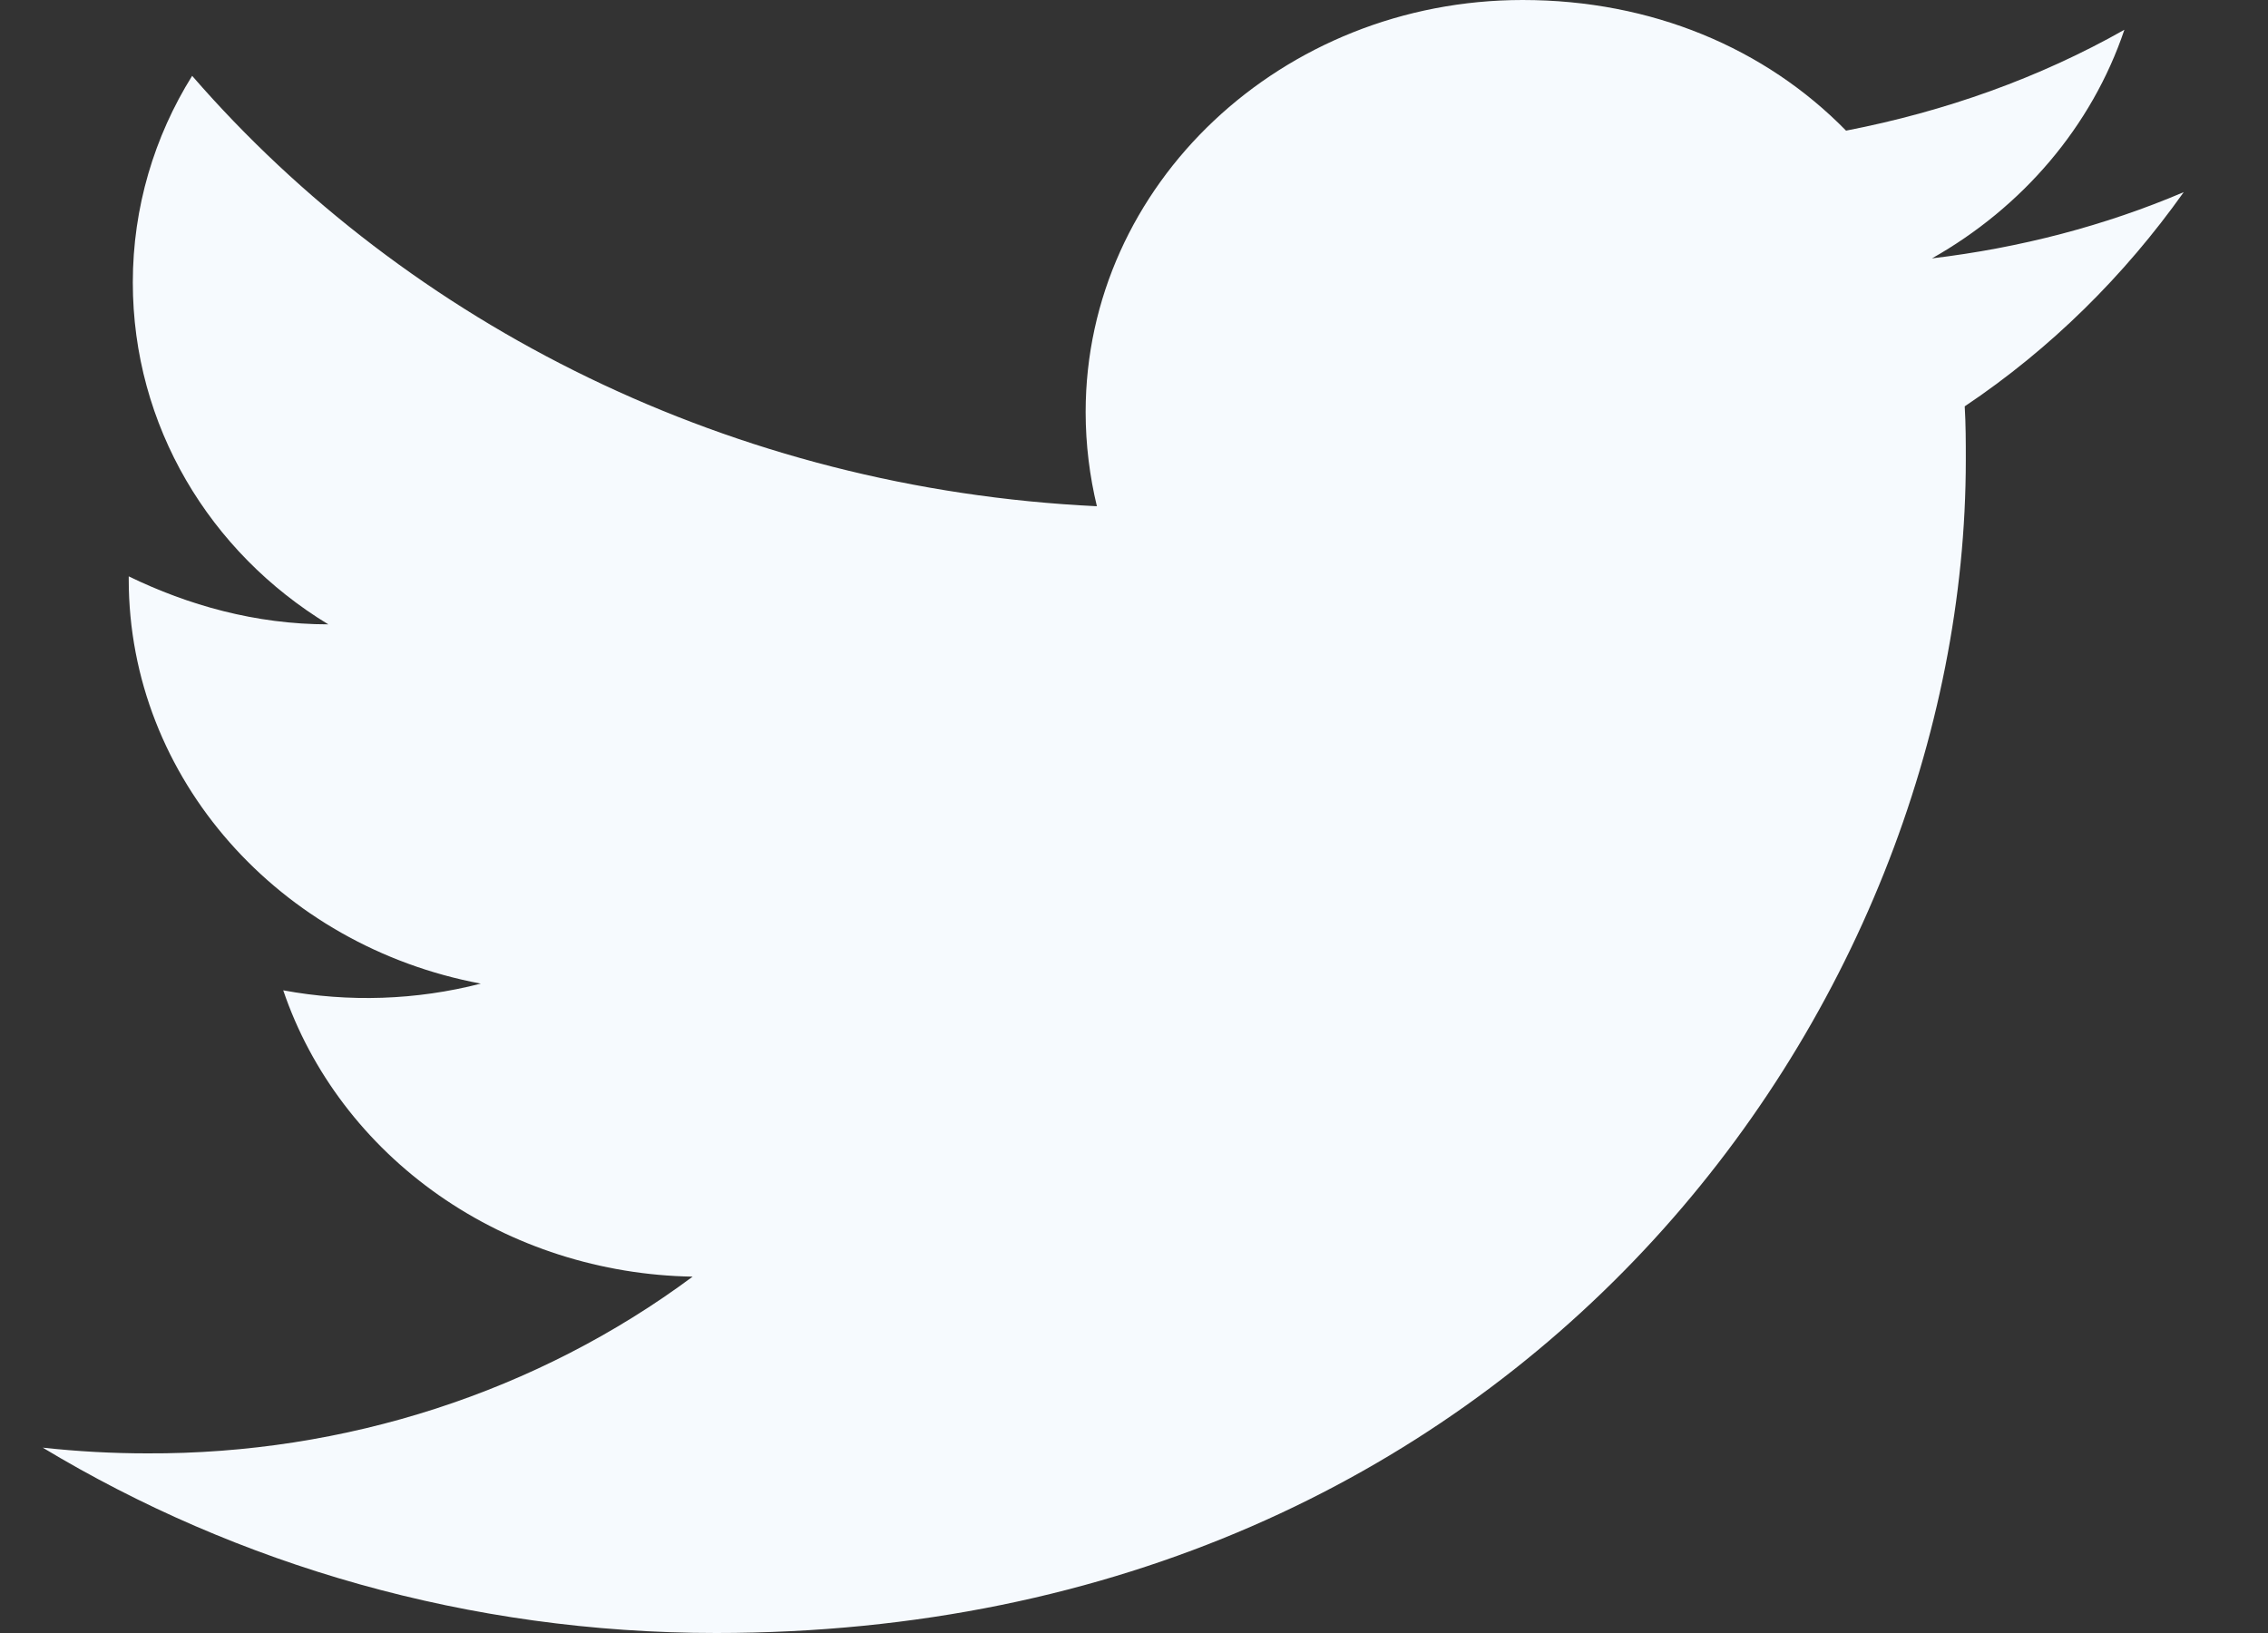 <svg width="25" height="18" viewBox="0 0 25 18" fill="none" xmlns="http://www.w3.org/2000/svg">
<rect x="0" y="0" width="25" height="18" fill="#333333" stroke="none"/>
<path d="M24.071 2.118C23.203 2.488 22.267 2.732 21.296 2.848C22.289 2.287 23.056 1.398 23.417 0.328C22.481 0.858 21.443 1.228 20.349 1.44C19.457 0.529 18.205 0 16.784 0C14.133 0 11.967 2.033 11.967 4.542C11.967 4.902 12.012 5.252 12.091 5.58C8.075 5.389 4.499 3.579 2.118 0.836C1.701 1.504 1.464 2.287 1.464 3.113C1.464 4.691 2.31 6.088 3.619 6.882C2.818 6.882 2.073 6.671 1.419 6.353V6.385C1.419 8.587 3.089 10.429 5.3 10.842C4.59 11.025 3.845 11.05 3.122 10.916C3.429 11.819 4.029 12.609 4.838 13.175C5.648 13.741 6.626 14.055 7.635 14.072C5.924 15.343 3.804 16.03 1.622 16.02C1.239 16.02 0.855 15.999 0.471 15.957C2.615 17.248 5.164 18 7.894 18C16.784 18 21.669 11.075 21.669 5.072C21.669 4.871 21.669 4.68 21.657 4.479C22.605 3.844 23.417 3.039 24.071 2.118V2.118Z" fill="#F6FAFE"/>
</svg>
